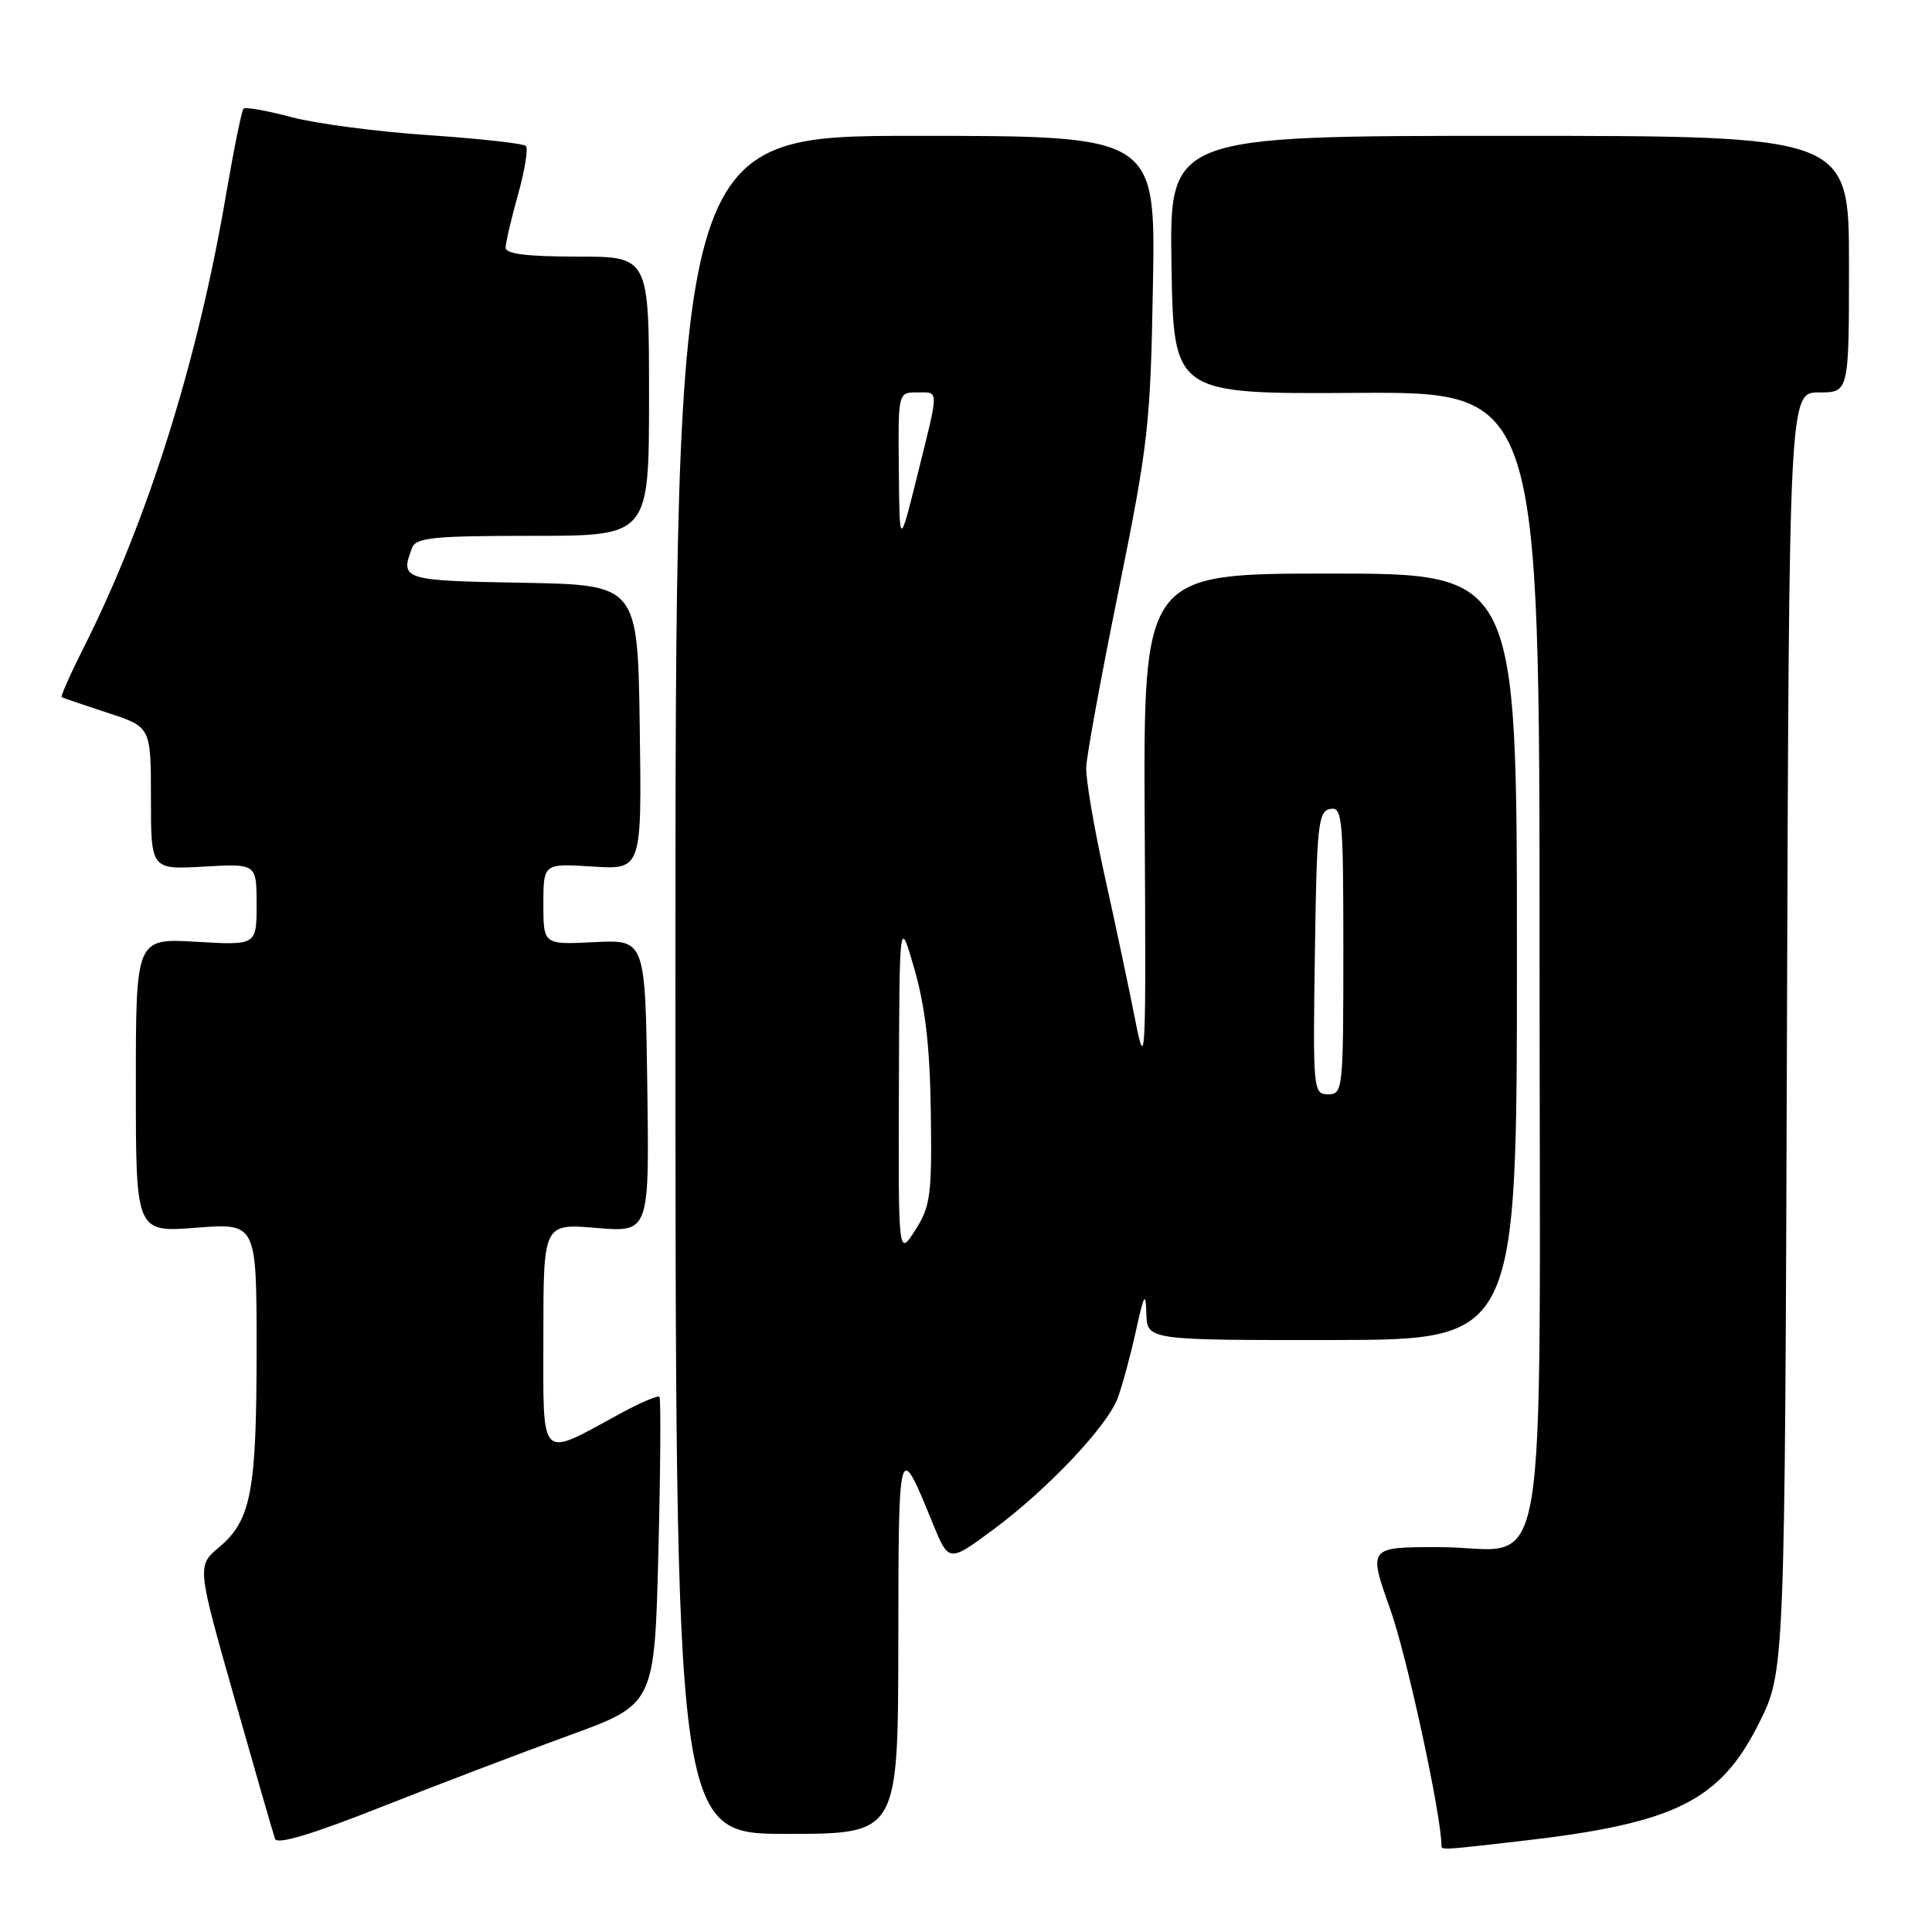 <?xml version="1.0" encoding="UTF-8" standalone="no"?>
<!DOCTYPE svg PUBLIC "-//W3C//DTD SVG 1.1//EN" "http://www.w3.org/Graphics/SVG/1.1/DTD/svg11.dtd" >
<svg xmlns="http://www.w3.org/2000/svg" xmlns:xlink="http://www.w3.org/1999/xlink" version="1.1" viewBox="0 0 256 256">
 <g >
 <path fill="currentColor"
d=" M 75.41 229.95 C 86.73 225.83 86.73 225.83 87.24 205.66 C 87.52 194.57 87.58 185.31 87.38 185.09 C 87.18 184.86 84.86 185.85 82.23 187.28 C 71.31 193.22 72.00 193.91 72.00 177.03 C 72.00 162.12 72.00 162.12 79.02 162.71 C 86.04 163.29 86.04 163.29 85.77 143.90 C 85.50 124.50 85.50 124.50 78.75 124.84 C 72.00 125.18 72.00 125.18 72.00 119.79 C 72.00 114.41 72.00 114.41 78.52 114.82 C 85.04 115.24 85.04 115.24 84.77 96.37 C 84.50 77.50 84.50 77.50 69.25 77.22 C 53.34 76.94 52.98 76.82 54.61 72.58 C 55.12 71.23 57.49 71.00 70.61 71.00 C 86.00 71.00 86.00 71.00 86.00 52.50 C 86.00 34.00 86.00 34.00 76.50 34.00 C 69.85 34.00 67.00 33.65 67.00 32.82 C 67.00 32.16 67.74 29.00 68.64 25.79 C 69.54 22.57 70.01 19.67 69.68 19.34 C 69.34 19.01 63.54 18.37 56.79 17.91 C 50.03 17.46 41.85 16.38 38.61 15.52 C 35.37 14.66 32.51 14.15 32.27 14.40 C 32.02 14.65 30.97 19.83 29.93 25.92 C 26.16 48.03 19.50 69.15 11.03 85.93 C 9.29 89.38 8.01 92.28 8.18 92.38 C 8.36 92.48 11.09 93.41 14.25 94.45 C 20.00 96.32 20.00 96.32 20.00 105.78 C 20.00 115.23 20.00 115.23 27.00 114.83 C 34.00 114.43 34.00 114.43 34.00 119.85 C 34.00 125.26 34.00 125.26 26.00 124.79 C 18.00 124.33 18.00 124.33 18.00 143.81 C 18.00 163.30 18.00 163.30 26.00 162.68 C 34.00 162.06 34.00 162.06 34.00 178.79 C 34.00 197.63 33.28 201.43 29.05 205.00 C 26.09 207.50 26.09 207.50 31.06 225.00 C 33.79 234.62 36.22 243.03 36.45 243.67 C 36.73 244.45 41.44 243.03 50.48 239.45 C 57.96 236.49 69.18 232.22 75.41 229.95 Z  M 201.50 243.95 C 221.94 241.61 227.88 238.68 233.06 228.36 C 236.50 221.50 236.50 221.50 236.78 136.75 C 237.06 52.00 237.06 52.00 241.03 52.00 C 245.00 52.00 245.00 52.00 245.00 35.00 C 245.00 18.00 245.00 18.00 199.98 18.00 C 154.95 18.00 154.95 18.00 155.23 35.10 C 155.50 52.21 155.50 52.21 179.75 52.06 C 204.00 51.91 204.00 51.91 204.00 126.45 C 204.00 214.11 205.55 205.00 190.64 205.00 C 181.29 205.00 181.29 205.00 184.22 213.25 C 186.43 219.45 191.00 240.57 191.00 244.57 C 191.00 245.15 191.16 245.14 201.50 243.95 Z  M 119.03 217.75 C 119.06 190.75 119.06 190.76 123.56 201.77 C 125.71 207.05 125.71 207.05 131.61 202.68 C 138.76 197.39 146.65 189.06 148.09 185.28 C 148.67 183.75 149.75 179.80 150.48 176.50 C 151.59 171.44 151.81 171.05 151.90 174.04 C 152.00 177.58 152.00 177.58 176.50 177.56 C 201.00 177.53 201.00 177.53 201.00 126.77 C 201.00 76.00 201.00 76.00 176.25 76.00 C 151.50 76.00 151.50 76.00 151.68 109.25 C 151.86 141.00 151.80 142.16 150.39 135.00 C 149.58 130.88 147.77 122.33 146.36 116.00 C 144.96 109.67 143.86 103.22 143.93 101.65 C 143.99 100.08 145.93 89.51 148.24 78.15 C 152.16 58.79 152.45 56.26 152.77 37.75 C 153.12 18.00 153.12 18.00 121.31 18.00 C 89.50 18.00 89.50 18.00 89.50 130.50 C 89.50 243.00 89.50 243.00 104.25 243.00 C 119.00 243.00 119.00 243.00 119.03 217.75 Z  M 119.11 144.00 C 119.18 121.50 119.18 121.50 121.19 128.50 C 122.63 133.54 123.23 138.87 123.34 147.51 C 123.49 158.37 123.29 159.85 121.27 163.01 C 119.03 166.50 119.03 166.50 119.11 144.00 Z  M 174.23 126.26 C 174.47 109.34 174.67 107.49 176.25 107.19 C 177.87 106.88 178.00 108.30 178.00 125.93 C 178.00 144.40 177.94 145.00 175.98 145.00 C 174.01 145.00 173.96 144.49 174.23 126.26 Z  M 119.10 62.25 C 119.00 52.00 119.00 52.00 121.50 52.00 C 124.48 52.00 124.47 51.22 121.55 63.00 C 119.19 72.50 119.19 72.50 119.10 62.25 Z "/>
</g>
</svg>